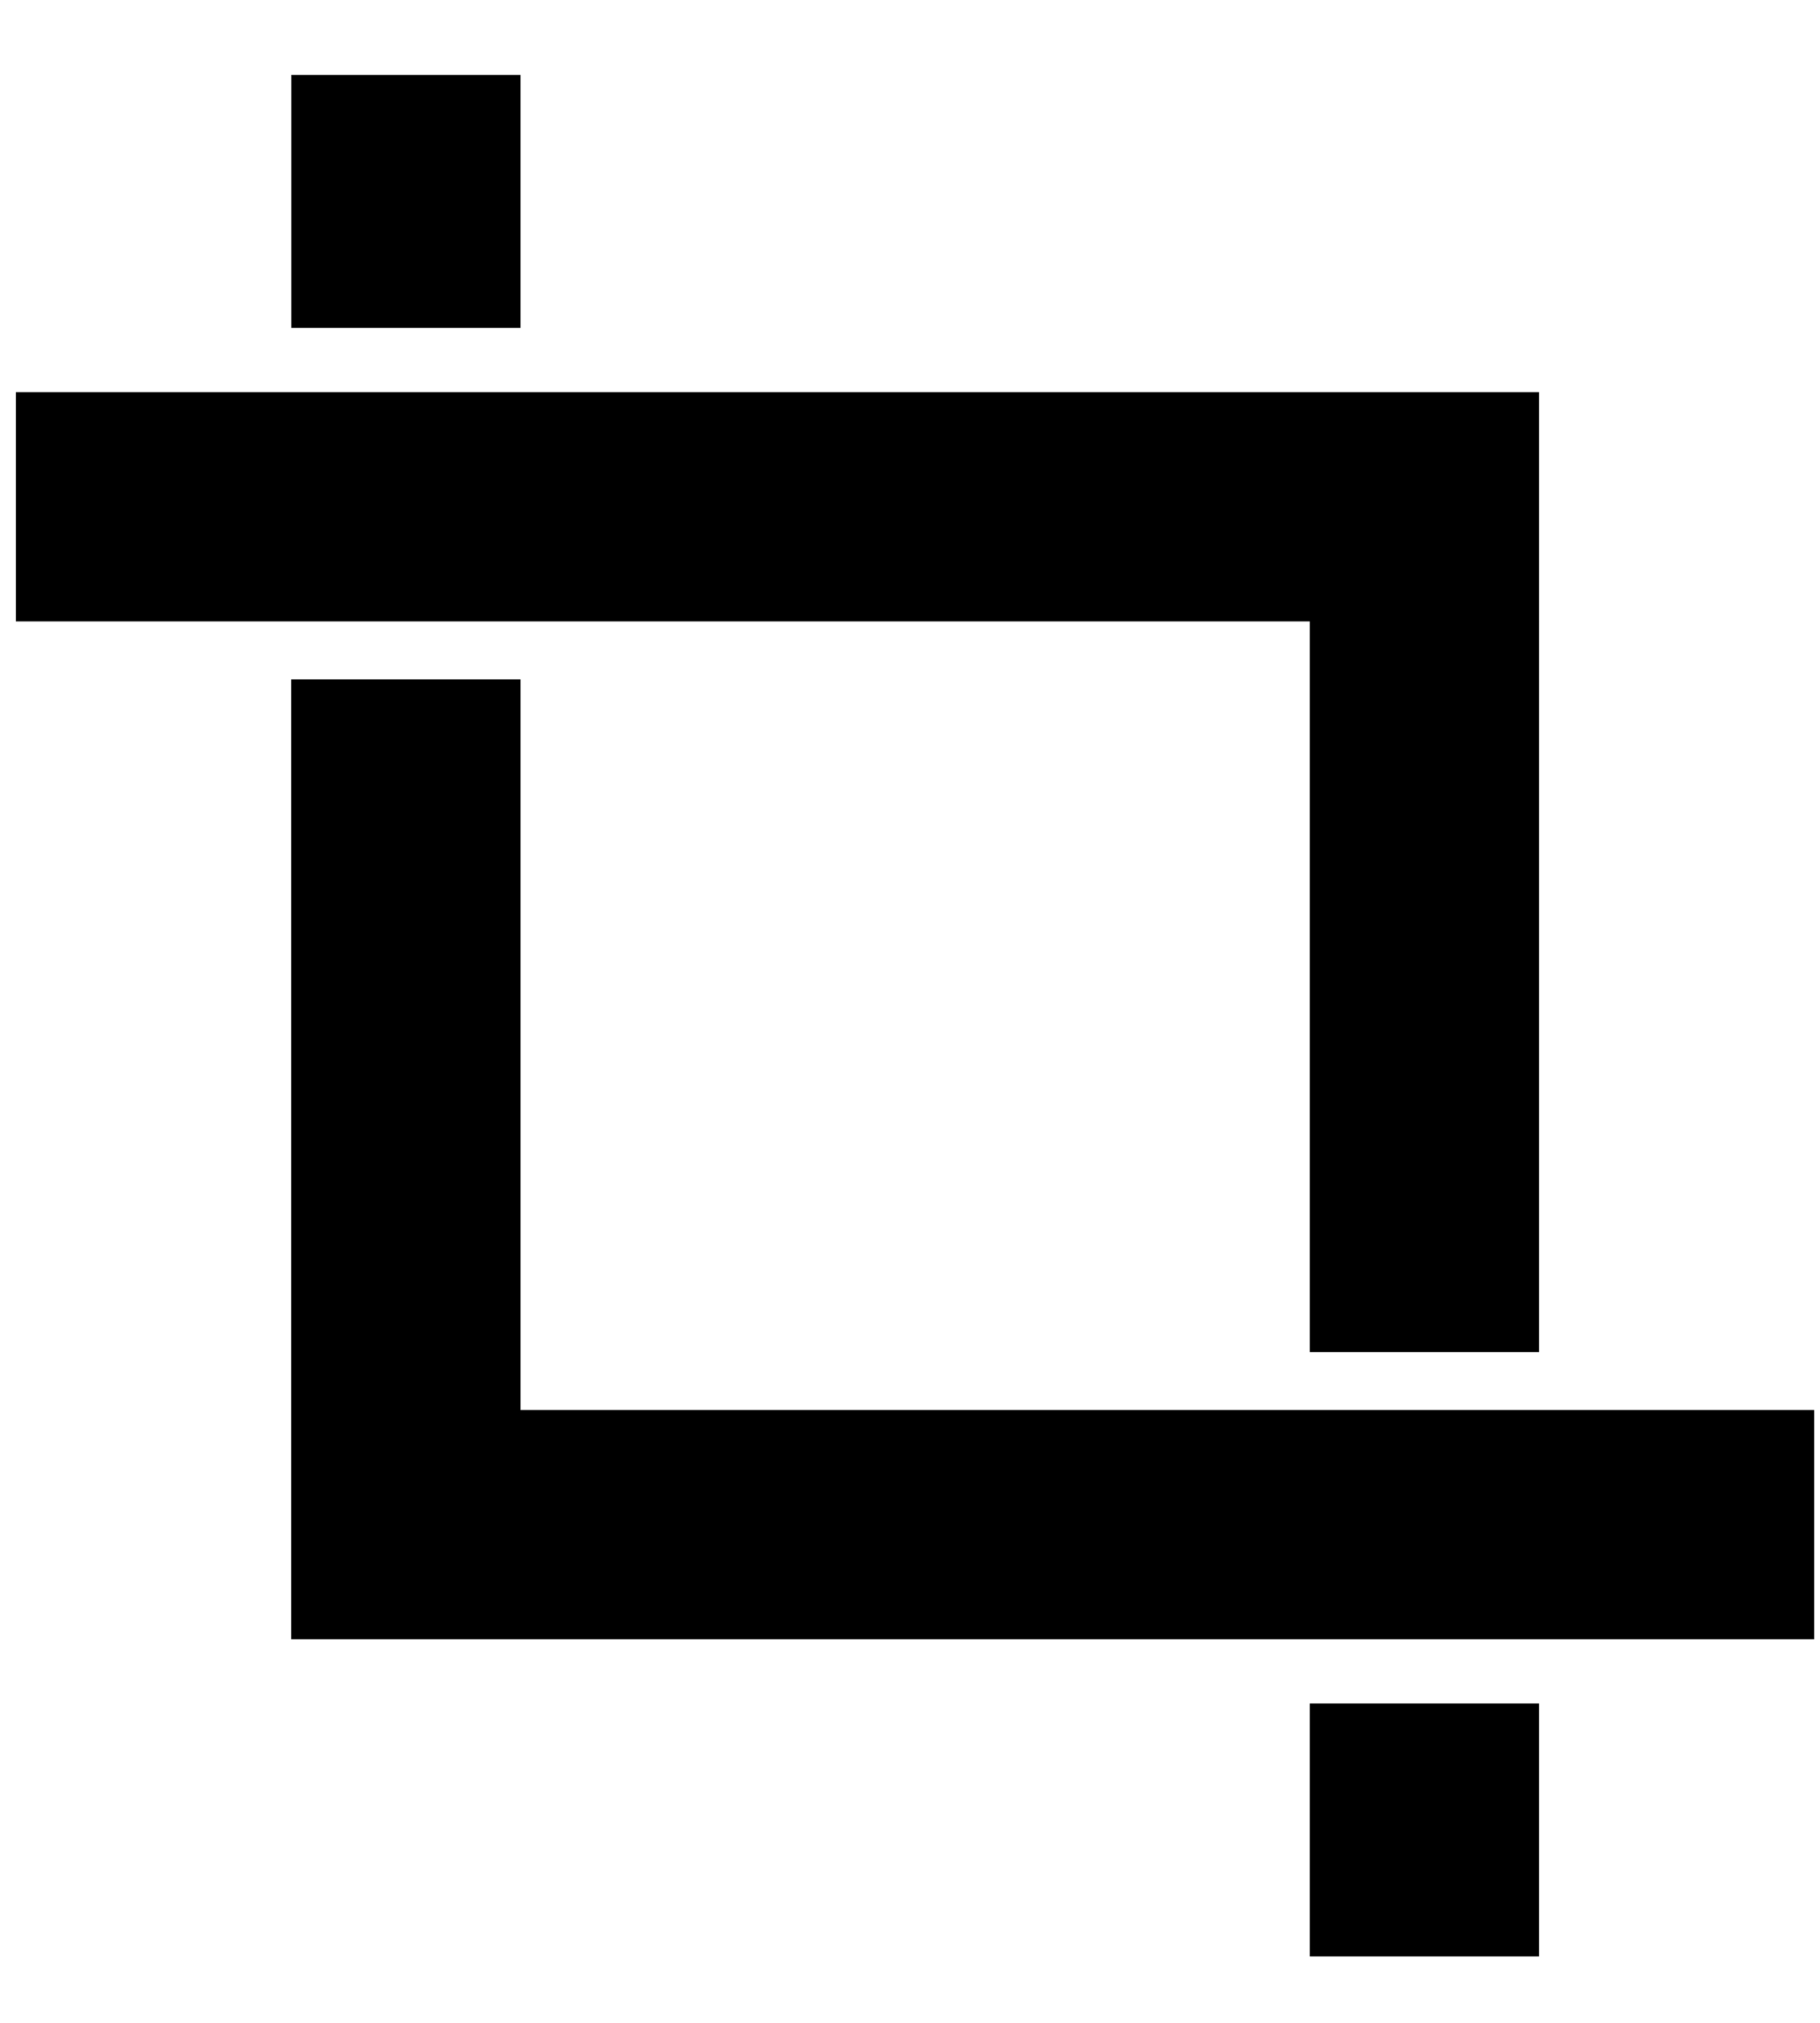 <svg xmlns="http://www.w3.org/2000/svg" width="24" height="26.667" viewBox="0 0 24 26.667"><path d="M3.842.988v3.334h3.023V.988ZM.21 5.17v3.022h17.063v9.633h3.023V5.17Zm3.63 3.785V21.61h20.084v-3.022H6.865V8.955Zm13.433 13.502v3.334h3.023v-3.334Z"/></svg>
